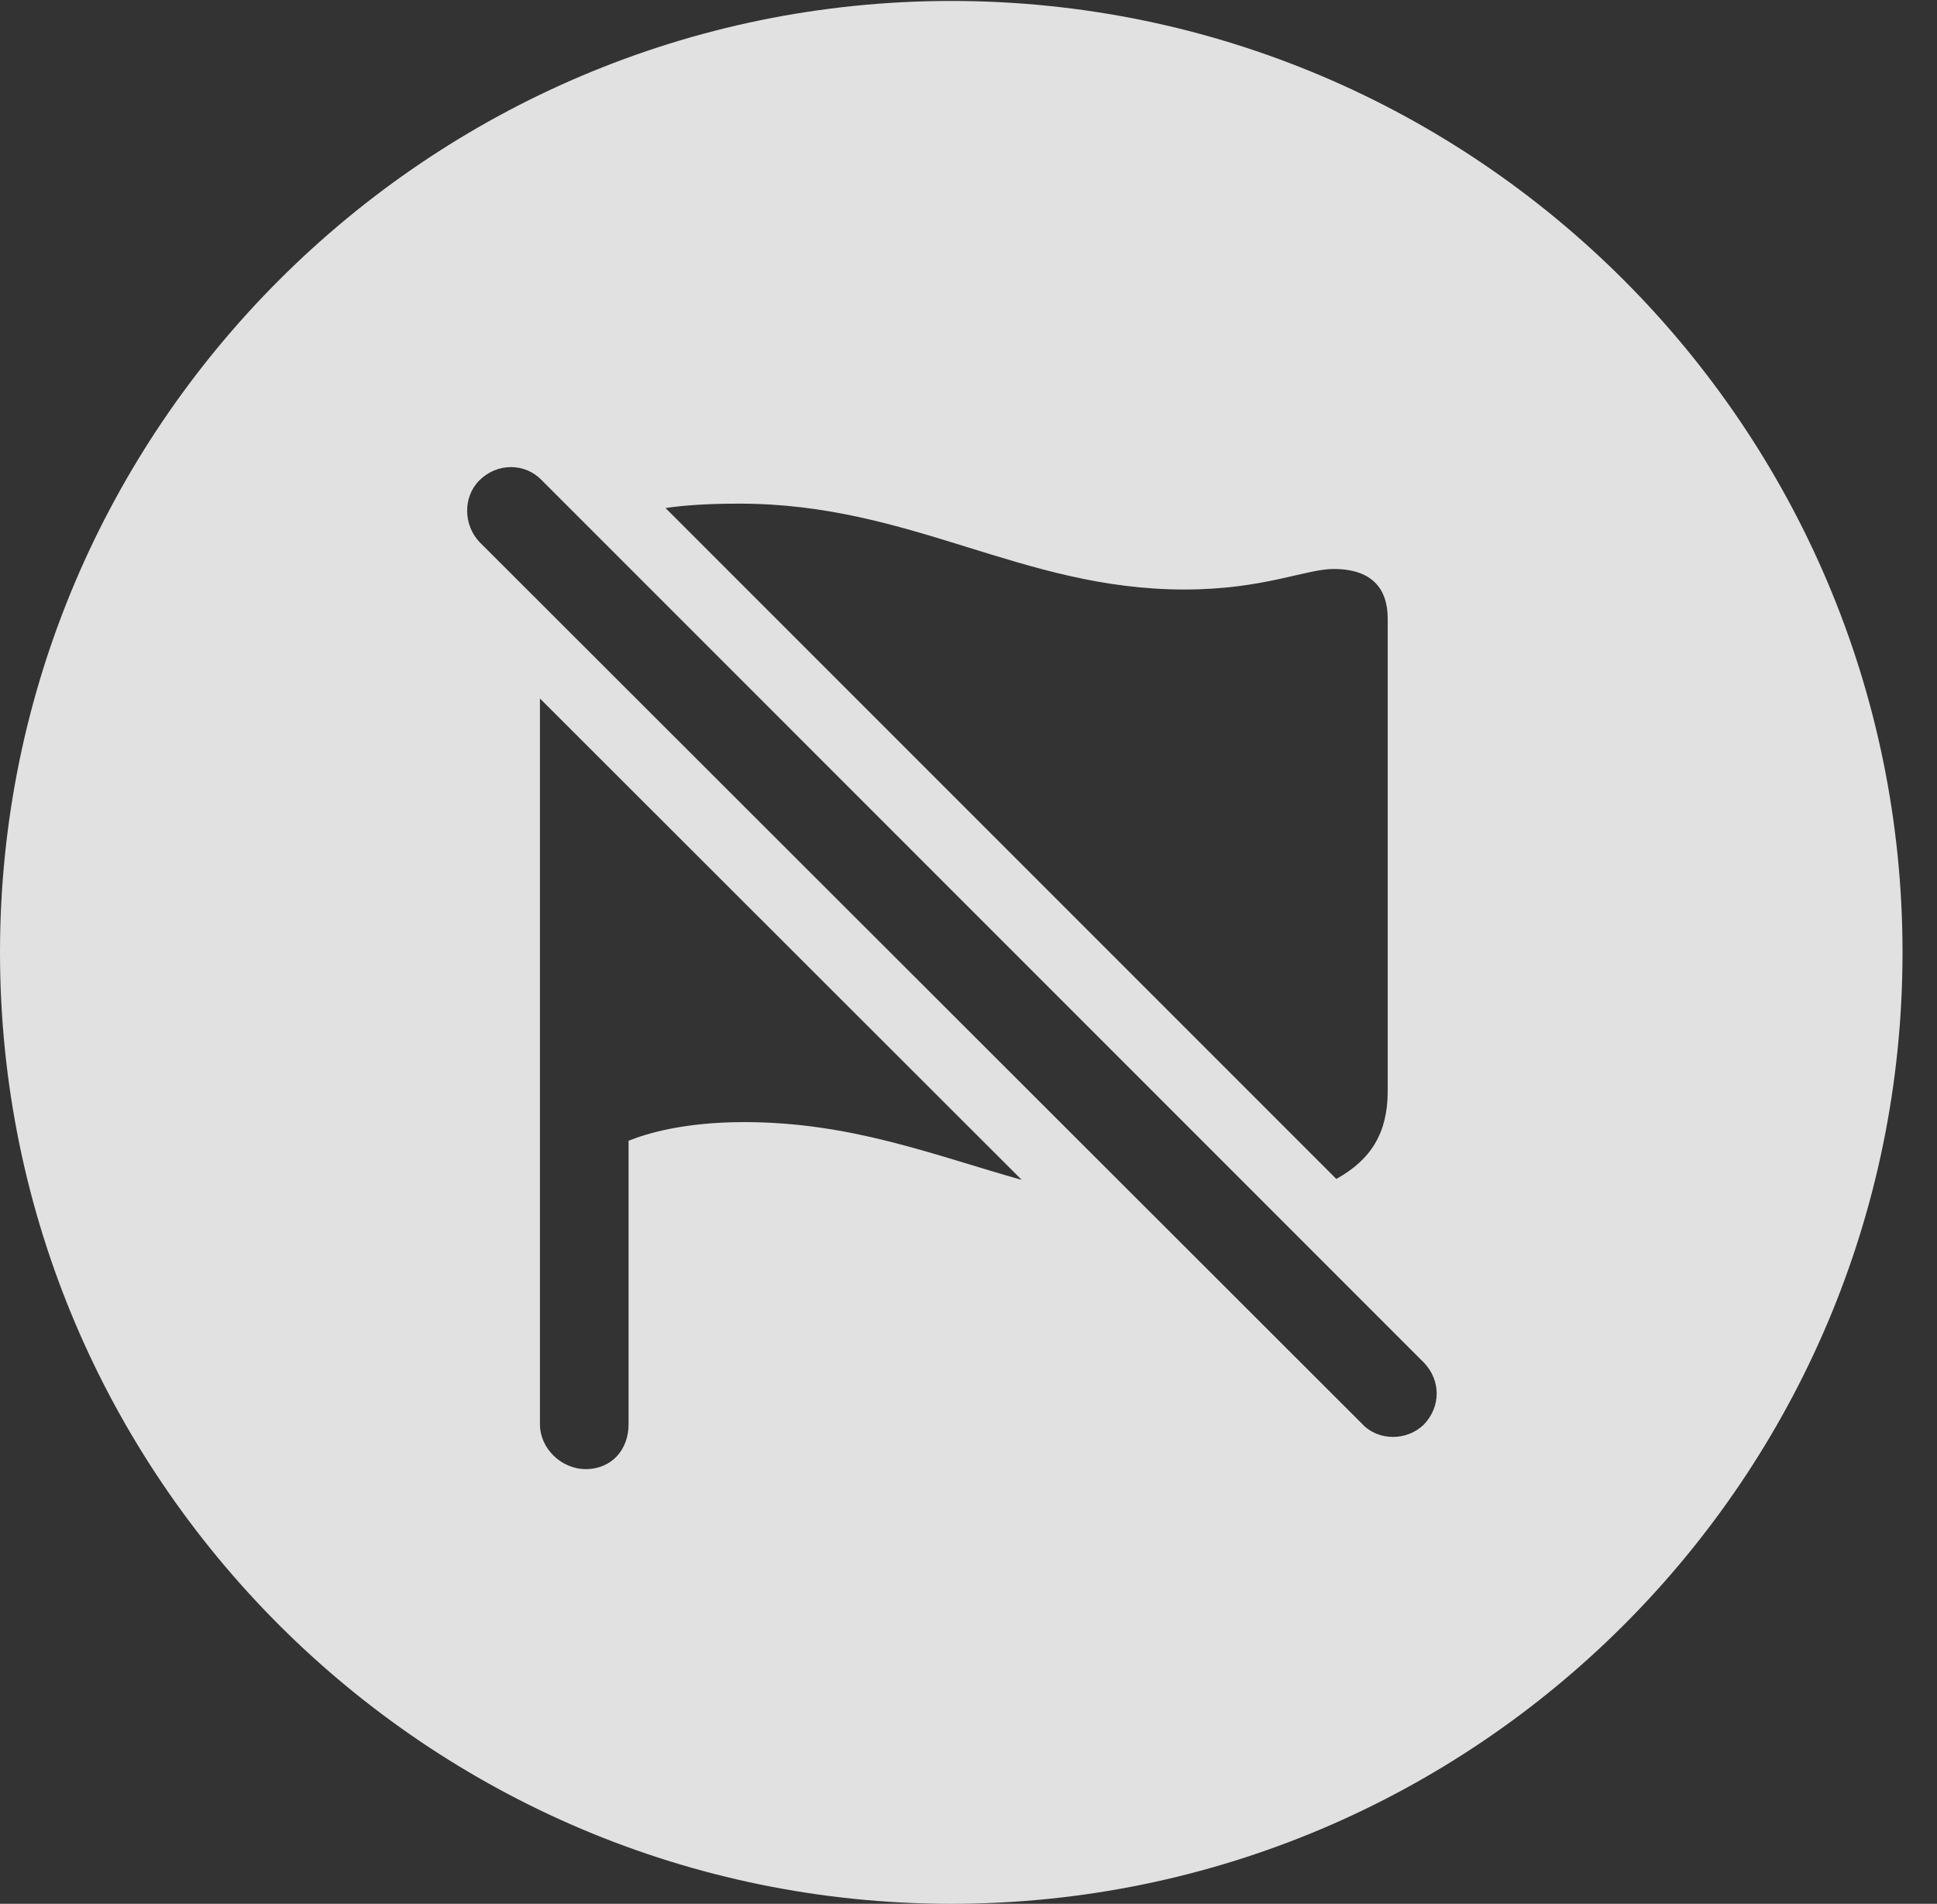 <?xml version="1.0" encoding="UTF-8"?>
<!--Generator: Apple Native CoreSVG 341-->
<!DOCTYPE svg
PUBLIC "-//W3C//DTD SVG 1.1//EN"
       "http://www.w3.org/Graphics/SVG/1.1/DTD/svg11.dtd">
<svg version="1.1" xmlns="http://www.w3.org/2000/svg" xmlns:xlink="http://www.w3.org/1999/xlink" viewBox="0 0 20.283 19.932">
 <rect x="0" y="0" width="20.283" height="19.932" fill="#333333" stroke="none"/>
 <g>
  <rect height="19.932" opacity="0" width="20.283" x="0" y="0"/>
  <path d="M19.922 9.971C19.922 15.469 15.459 19.932 9.961 19.932C4.473 19.932 0 15.469 0 9.971C0 4.482 4.473 0.01 9.961 0.01C15.459 0.01 19.922 4.482 19.922 9.971ZM5.654 14.912C5.654 15.166 5.879 15.381 6.133 15.381C6.406 15.381 6.582 15.176 6.582 14.912L6.582 11.943C6.777 11.865 7.168 11.748 7.793 11.748C8.916 11.748 9.78 12.095 10.699 12.353L5.654 7.313ZM5.02 5.029C4.844 5.205 4.854 5.498 5.02 5.674L14.268 14.912C14.434 15.088 14.736 15.088 14.912 14.912C15.088 14.727 15.088 14.453 14.912 14.268L5.674 5.029C5.498 4.844 5.205 4.844 5.02 5.029ZM6.969 5.319L13.993 12.343C14.36 12.14 14.531 11.856 14.531 11.426L14.531 6.475C14.531 6.172 14.375 5.957 13.965 5.957C13.672 5.957 13.232 6.172 12.402 6.172C10.693 6.172 9.551 5.273 7.744 5.273C7.416 5.273 7.17 5.289 6.969 5.319Z" fill="white" fill-opacity="0.85"/>
 </g>
</svg>
